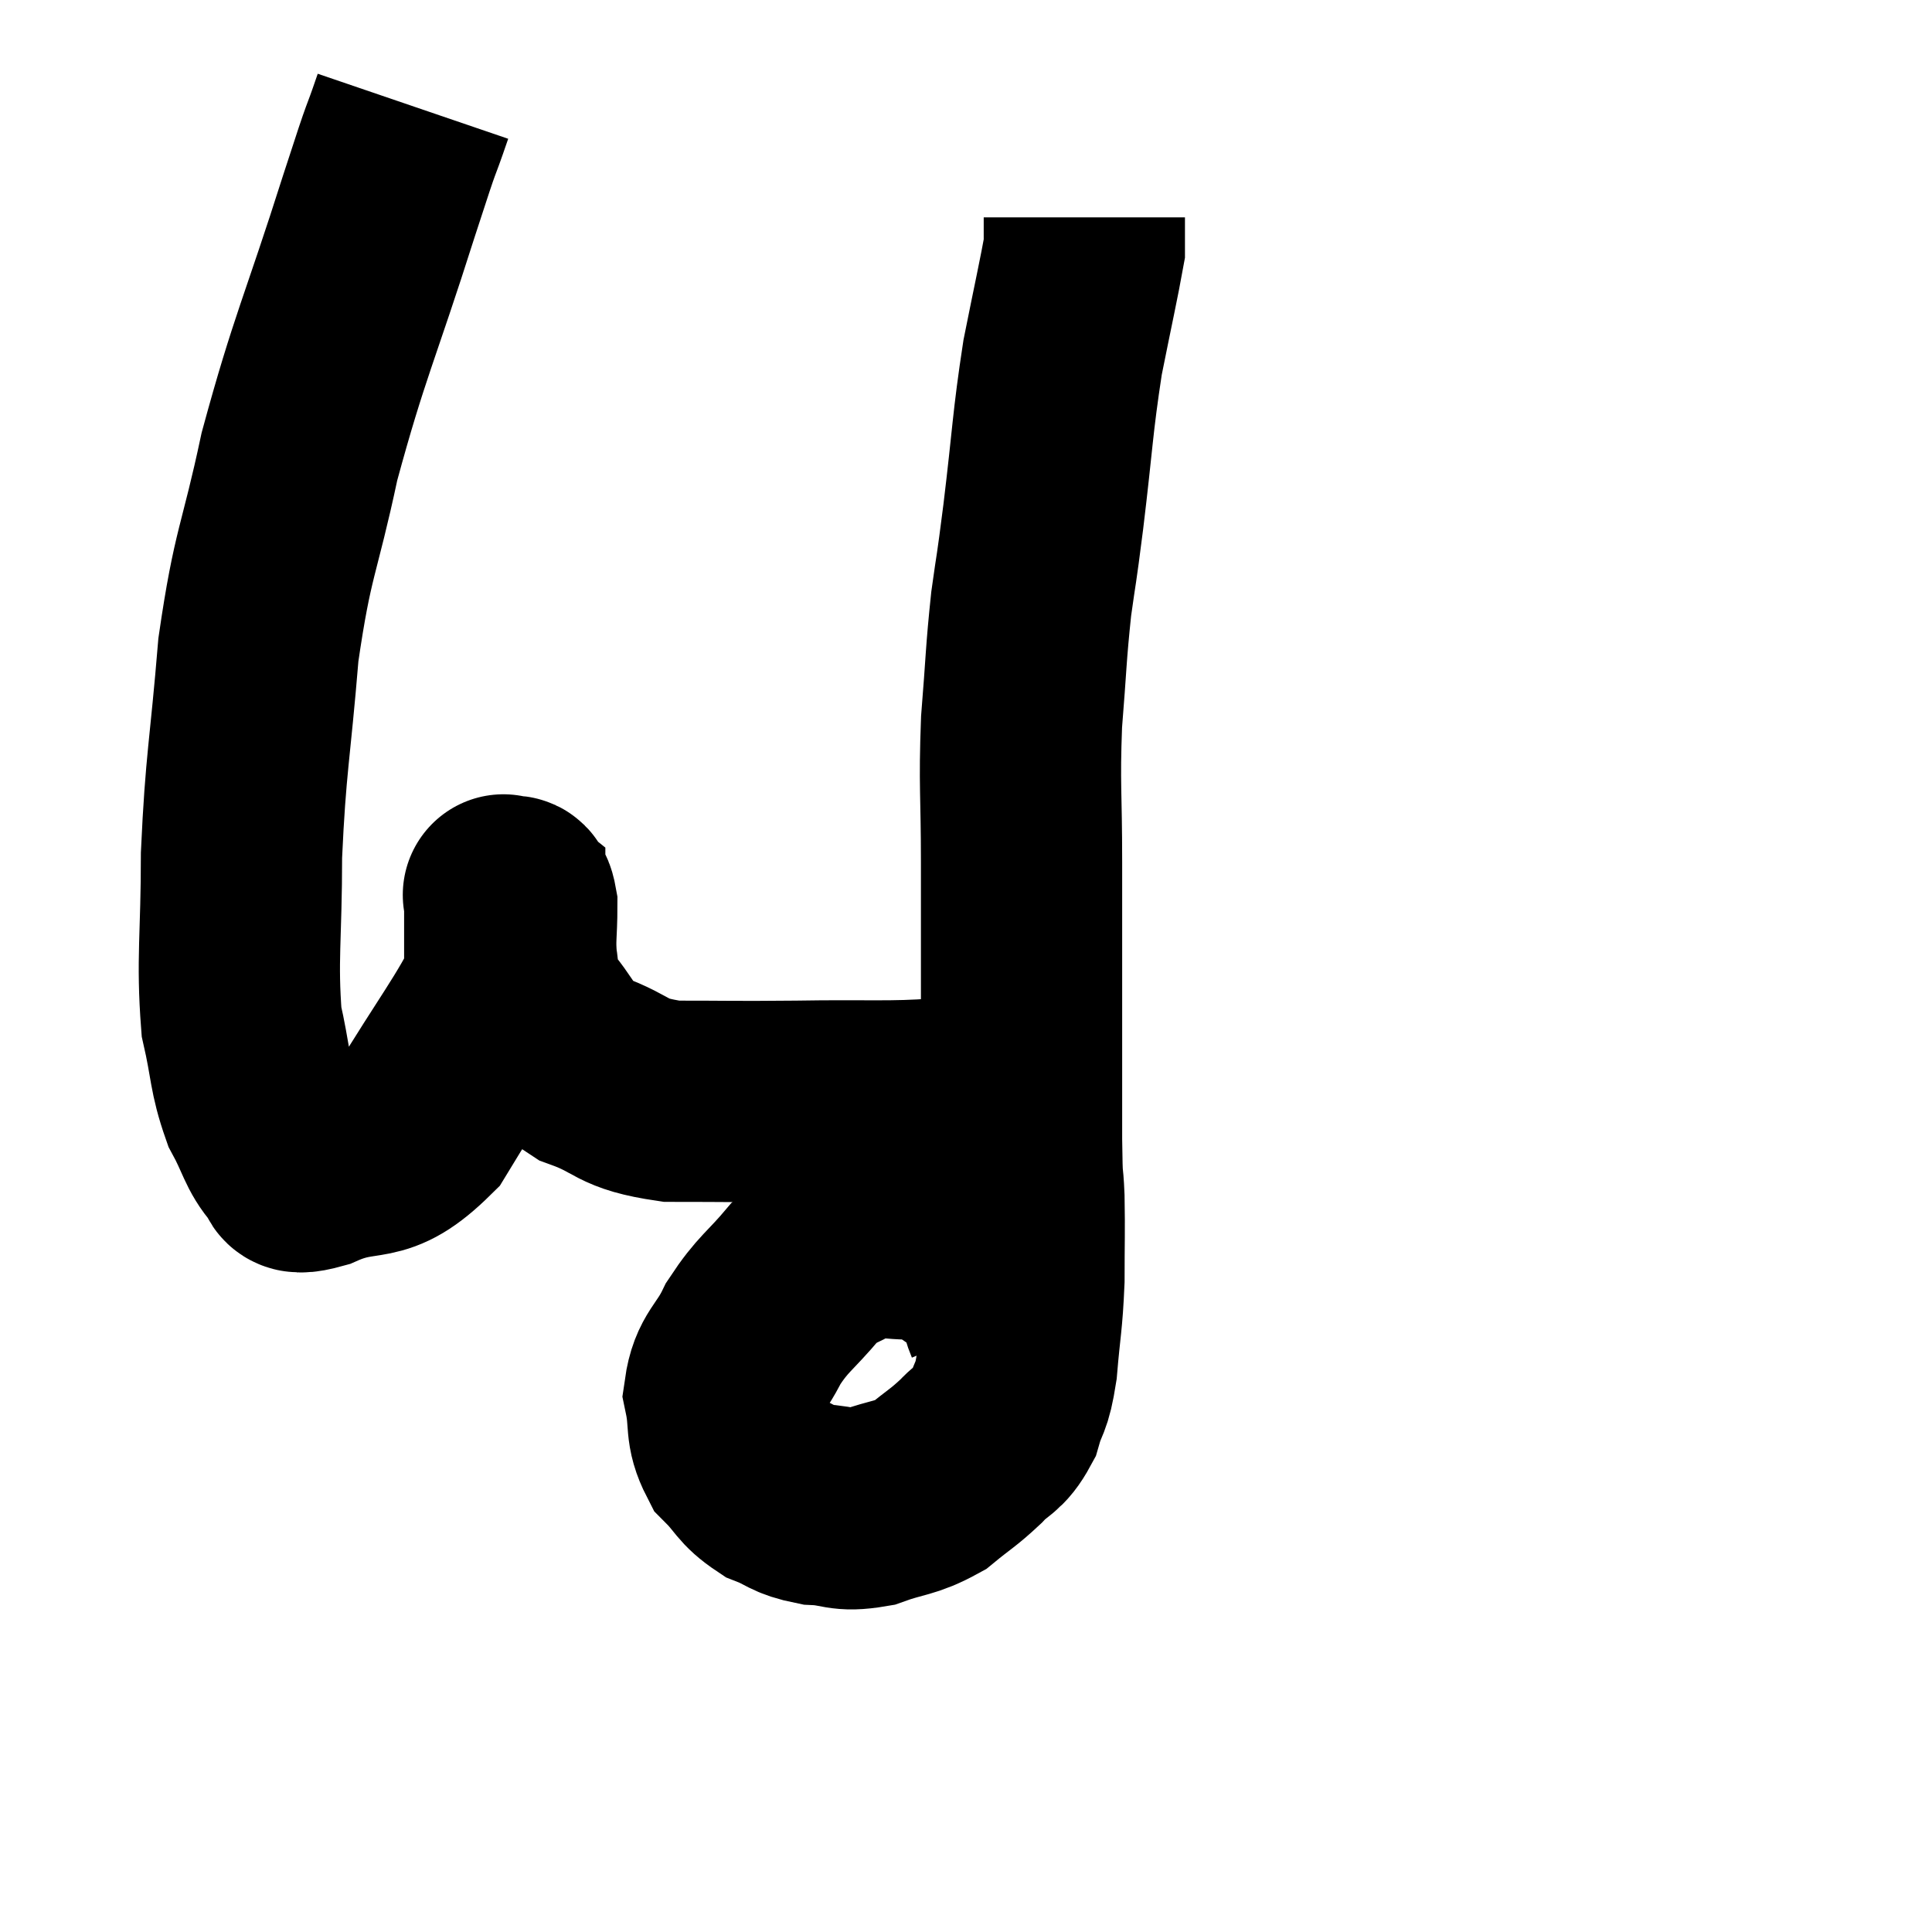 <svg width="48" height="48" viewBox="0 0 48 48" xmlns="http://www.w3.org/2000/svg"><path d="M 10.26 2.64 C 9.84 3.87, 10.125 2.925, 9.42 5.1 C 8.43 8.22, 8.19 8.58, 7.44 11.34 C 6.93 13.74, 6.78 13.665, 6.42 16.14 C 6.21 18.69, 6.105 18.93, 6 21.24 C 6 23.31, 5.88 23.82, 6 25.38 C 6.24 26.43, 6.18 26.625, 6.48 27.48 C 6.84 28.14, 6.855 28.41, 7.2 28.8 C 7.53 28.92, 7.05 29.265, 7.86 29.04 C 9.15 28.47, 9.27 29.055, 10.44 27.9 C 11.49 26.16, 12.015 25.515, 12.54 24.42 C 12.54 23.97, 12.54 23.91, 12.54 23.52 C 12.54 23.19, 12.54 23.175, 12.54 22.86 C 12.54 22.56, 12.54 22.41, 12.54 22.26 C 12.54 22.26, 12.465 22.2, 12.54 22.26 C 12.69 22.38, 12.765 22.08, 12.84 22.5 C 12.84 23.22, 12.78 23.31, 12.84 23.94 C 12.96 24.48, 12.66 24.36, 13.08 25.02 C 13.8 25.8, 13.62 25.995, 14.52 26.58 C 15.6 26.97, 15.36 27.165, 16.68 27.36 C 18.24 27.36, 18.135 27.375, 19.8 27.36 C 21.57 27.33, 22.14 27.39, 23.34 27.3 C 23.97 27.15, 24.255 27.075, 24.6 27 L 24.72 27" fill="none" stroke="black" stroke-width="5"></path><path d="M 24.96 32.76 C 24.72 32.19, 25.005 32.115, 24.48 31.62 C 23.67 31.2, 23.685 30.975, 22.86 30.78 C 22.02 30.81, 21.9 30.63, 21.18 30.84 C 20.58 31.23, 20.595 31.05, 19.98 31.62 C 19.35 32.37, 19.215 32.37, 18.72 33.12 C 18.36 33.87, 18.105 33.885, 18 34.62 C 18.15 35.34, 18 35.475, 18.3 36.06 C 18.75 36.51, 18.705 36.63, 19.2 36.96 C 19.74 37.17, 19.68 37.26, 20.28 37.38 C 20.94 37.41, 20.895 37.56, 21.6 37.44 C 22.35 37.17, 22.47 37.245, 23.1 36.9 C 23.61 36.48, 23.67 36.48, 24.12 36.06 C 24.51 35.64, 24.615 35.745, 24.9 35.22 C 25.08 34.59, 25.125 34.815, 25.26 33.96 C 25.35 32.88, 25.395 32.85, 25.44 31.8 C 25.44 30.78, 25.455 30.63, 25.44 29.76 C 25.41 29.04, 25.395 29.595, 25.38 28.32 C 25.38 26.49, 25.38 26.385, 25.38 24.66 C 25.38 23.04, 25.38 23.1, 25.38 21.42 C 25.38 19.68, 25.32 19.545, 25.38 17.94 C 25.5 16.47, 25.485 16.275, 25.62 15 C 25.77 13.92, 25.725 14.37, 25.92 12.84 C 26.16 10.86, 26.145 10.545, 26.4 8.88 C 26.67 7.53, 26.805 6.93, 26.94 6.18 C 26.94 6.03, 26.94 5.955, 26.94 5.88 C 26.94 5.88, 26.94 5.955, 26.94 5.88 C 26.94 5.73, 26.94 5.7, 26.94 5.58 C 26.94 5.49, 26.94 5.445, 26.94 5.4 C 26.94 5.4, 26.94 5.4, 26.94 5.4 L 26.94 5.4" fill="none" stroke="black" stroke-width="5"></path></svg>